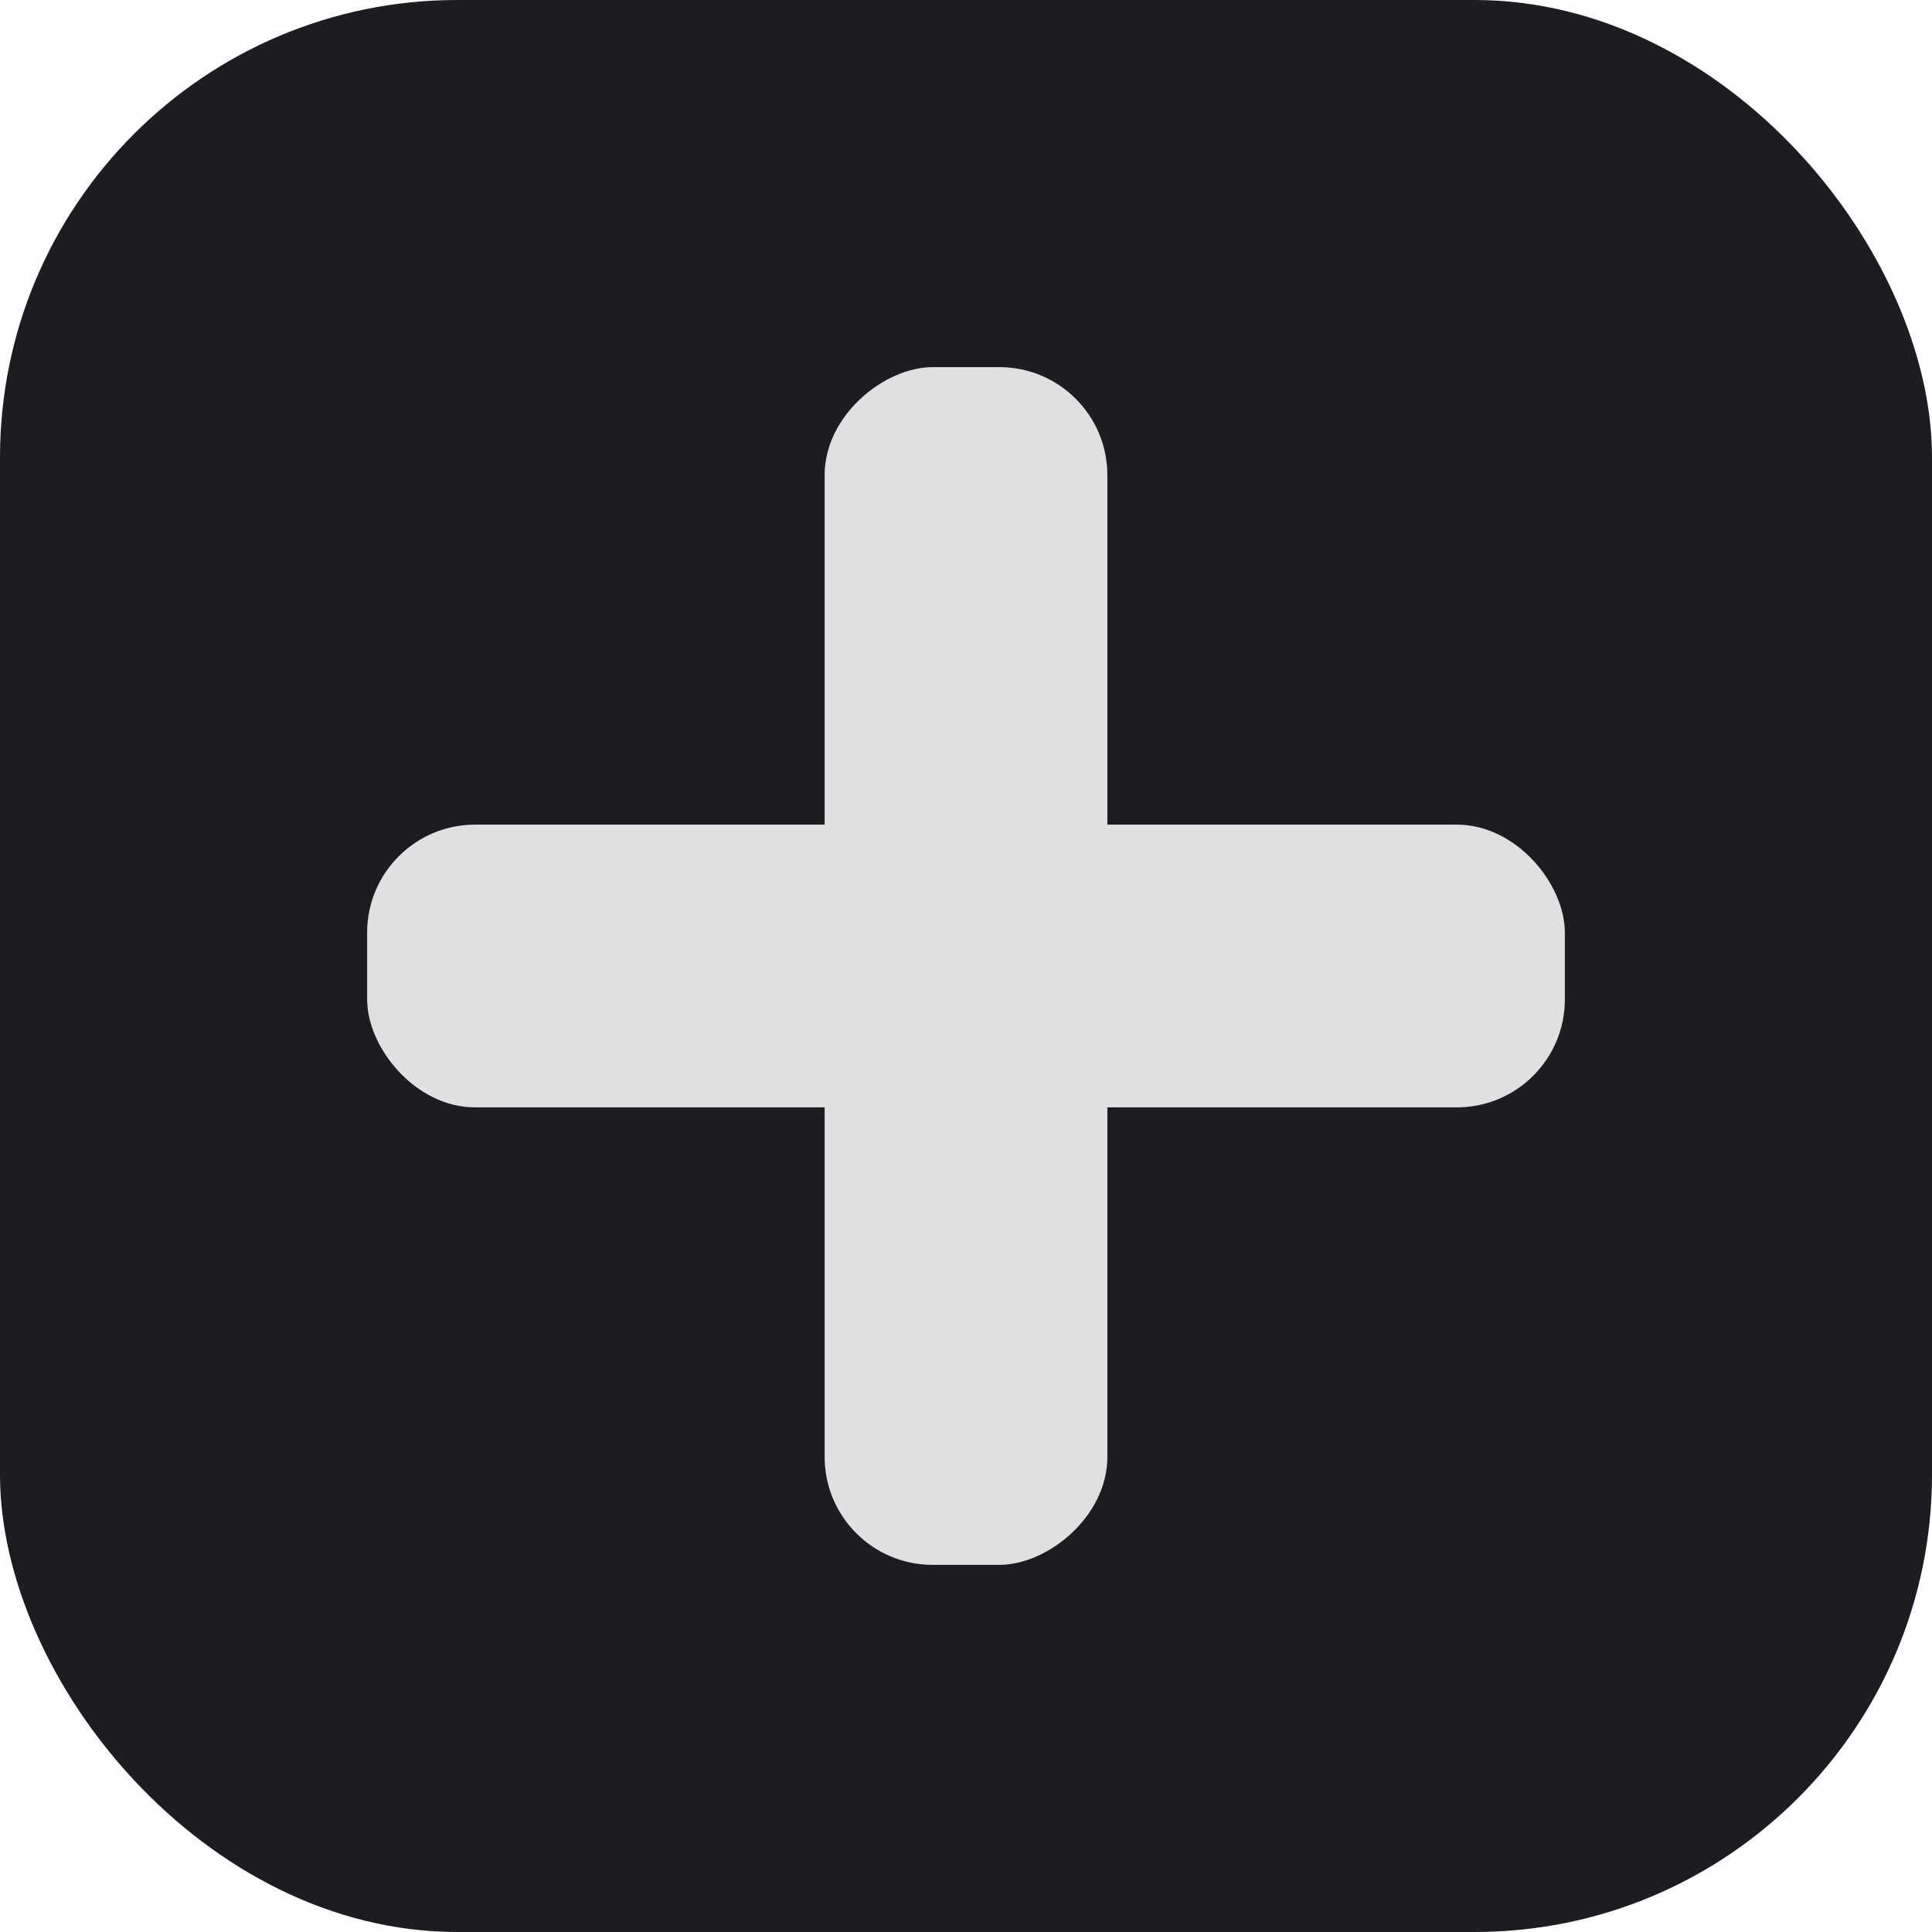 <svg xmlns="http://www.w3.org/2000/svg" viewBox="0 0 321 321"><defs><style>.cls-1{fill:#1c1d20;}.cls-2{fill:#e1e0e0;}</style></defs><title>open</title><g id="Слой_2" data-name="Слой 2"><g id="Слой_1-2" data-name="Слой 1"><g id="open"><rect class="cls-1" width="321" height="321" rx="75.99"/><rect class="cls-2" x="61" y="137.012" width="199" height="46.976" rx="17.94"/><rect class="cls-2" x="61" y="137.012" width="199" height="46.976" rx="17.94" transform="translate(321 0) rotate(90)"/></g></g></g></svg>